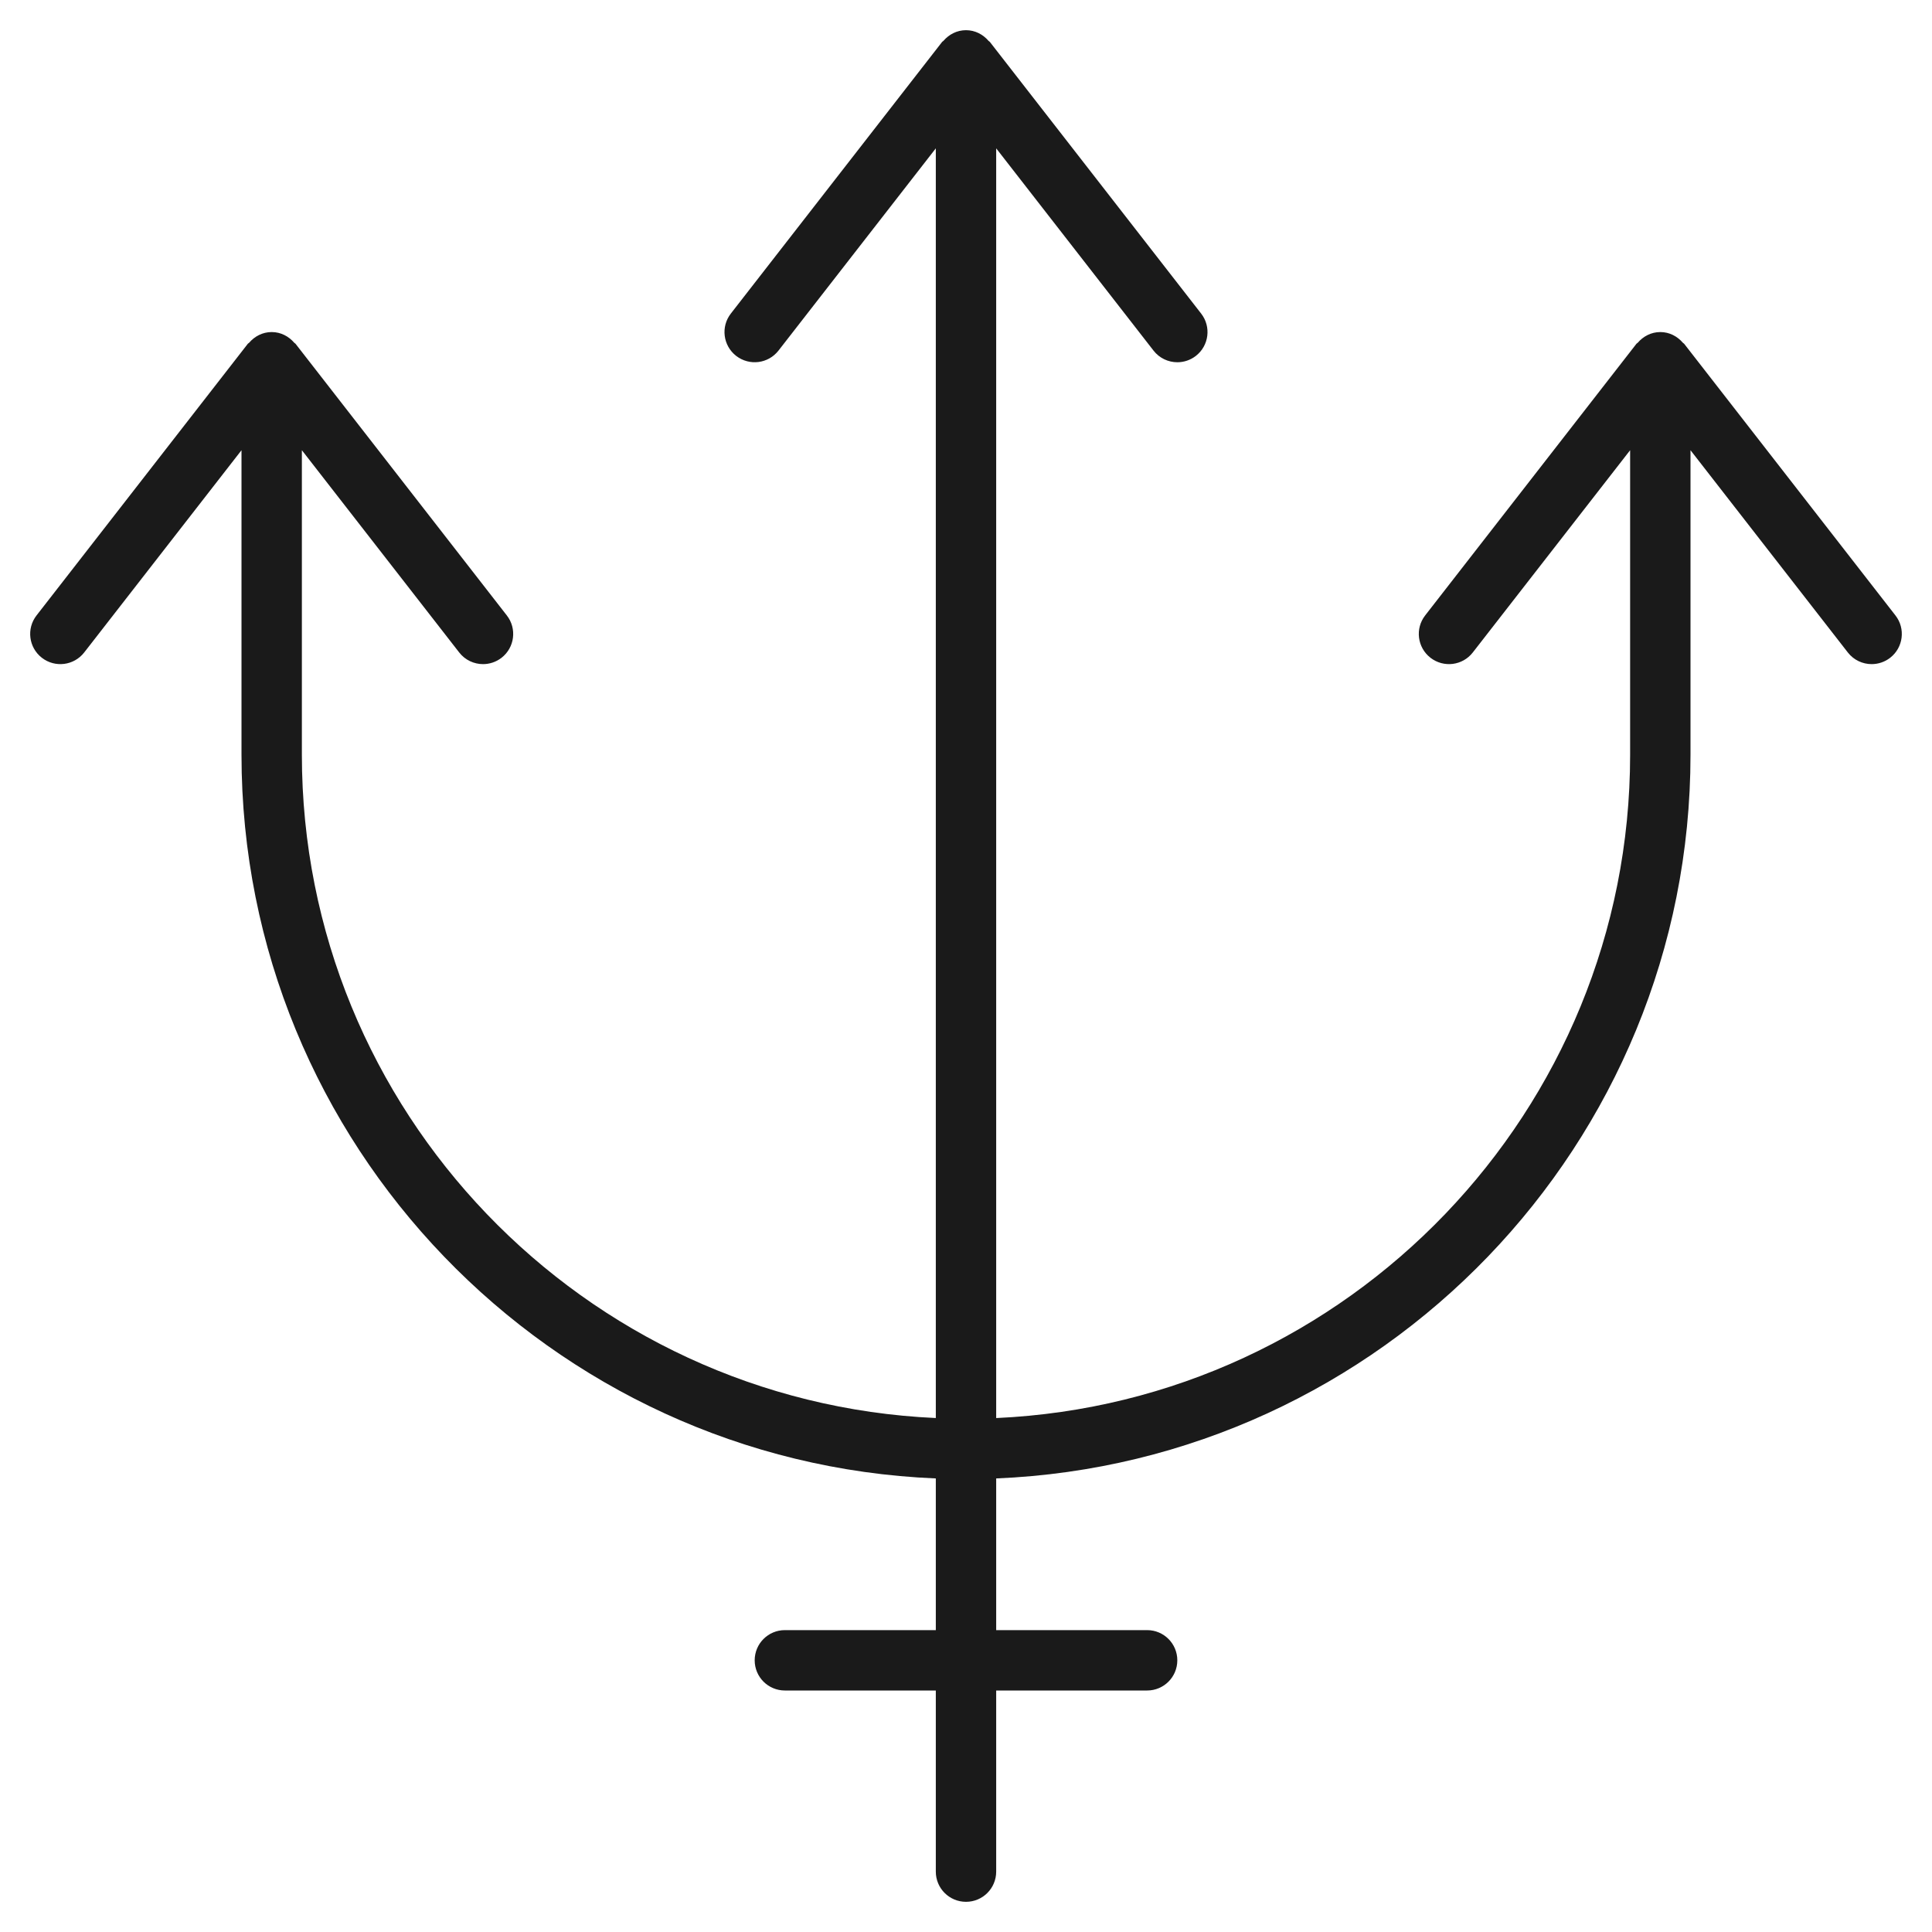 <?xml version="1.0" encoding="utf-8"?>
<!-- Generator: Adobe Illustrator 24.3.0, SVG Export Plug-In . SVG Version: 6.00 Build 0)  -->
<svg version="1.1" id="Layer_1" xmlns="http://www.w3.org/2000/svg" xmlns:xlink="http://www.w3.org/1999/xlink" x="0px" y="0px"
	 viewBox="0 0 64 64" style="enable-background:new 0 0 64 64;" xml:space="preserve">
<style type="text/css">
	.st0{fill:#1A1A1A;}
</style>
<path class="st0" d="M2.789,21.614L8,14.914V25c0,12.898,10.229,23.448,23,23.975V54h-5c-0.553,0-1,0.447-1,1
	s0.447,1,1,1h5v6c0,0.553,0.447,1,1,1s1-0.447,1-1v-6h5c0.553,0,1-0.447,1-1s-0.447-1-1-1h-5v-5.025
	C45.771,48.448,56,37.898,56,25V14.914l5.211,6.699C61.408,21.867,61.703,22,62.001,22
	c0.214,0,0.431-0.069,0.613-0.21c0.436-0.339,0.515-0.968,0.175-1.403l-7-9
	c-0.011-0.014-0.028-0.018-0.04-0.031C55.566,11.142,55.304,11,55,11s-0.566,0.142-0.749,0.355
	c-0.011,0.013-0.029,0.017-0.04,0.031l-7,9c-0.34,0.436-0.261,1.064,0.175,1.403
	c0.438,0.34,1.065,0.26,1.403-0.176L54,14.914V25c0,11.796-9.332,21.45-21,21.975V4.914l5.211,6.699
	C38.408,11.867,38.703,12,39.001,12c0.214,0,0.431-0.069,0.613-0.21
	c0.436-0.339,0.515-0.968,0.175-1.403l-7-9c-0.011-0.014-0.028-0.018-0.04-0.031
	C32.566,1.142,32.304,1,32,1s-0.566,0.142-0.749,0.355c-0.011,0.013-0.029,0.017-0.04,0.031l-7,9
	c-0.34,0.436-0.261,1.064,0.175,1.403c0.438,0.339,1.064,0.26,1.403-0.176L31,4.914v42.06
	C19.332,46.45,10,36.796,10,25V14.914l5.211,6.699C15.408,21.867,15.703,22,16.001,22
	c0.214,0,0.431-0.069,0.613-0.21c0.436-0.339,0.515-0.968,0.175-1.403l-7-9
	c-0.011-0.014-0.028-0.018-0.04-0.031C9.566,11.142,9.304,11,9,11s-0.566,0.142-0.749,0.355
	c-0.011,0.013-0.029,0.017-0.04,0.031l-7,9c-0.34,0.436-0.261,1.064,0.175,1.403
	C1.823,22.129,2.45,22.049,2.789,21.614z"/>
</svg>
